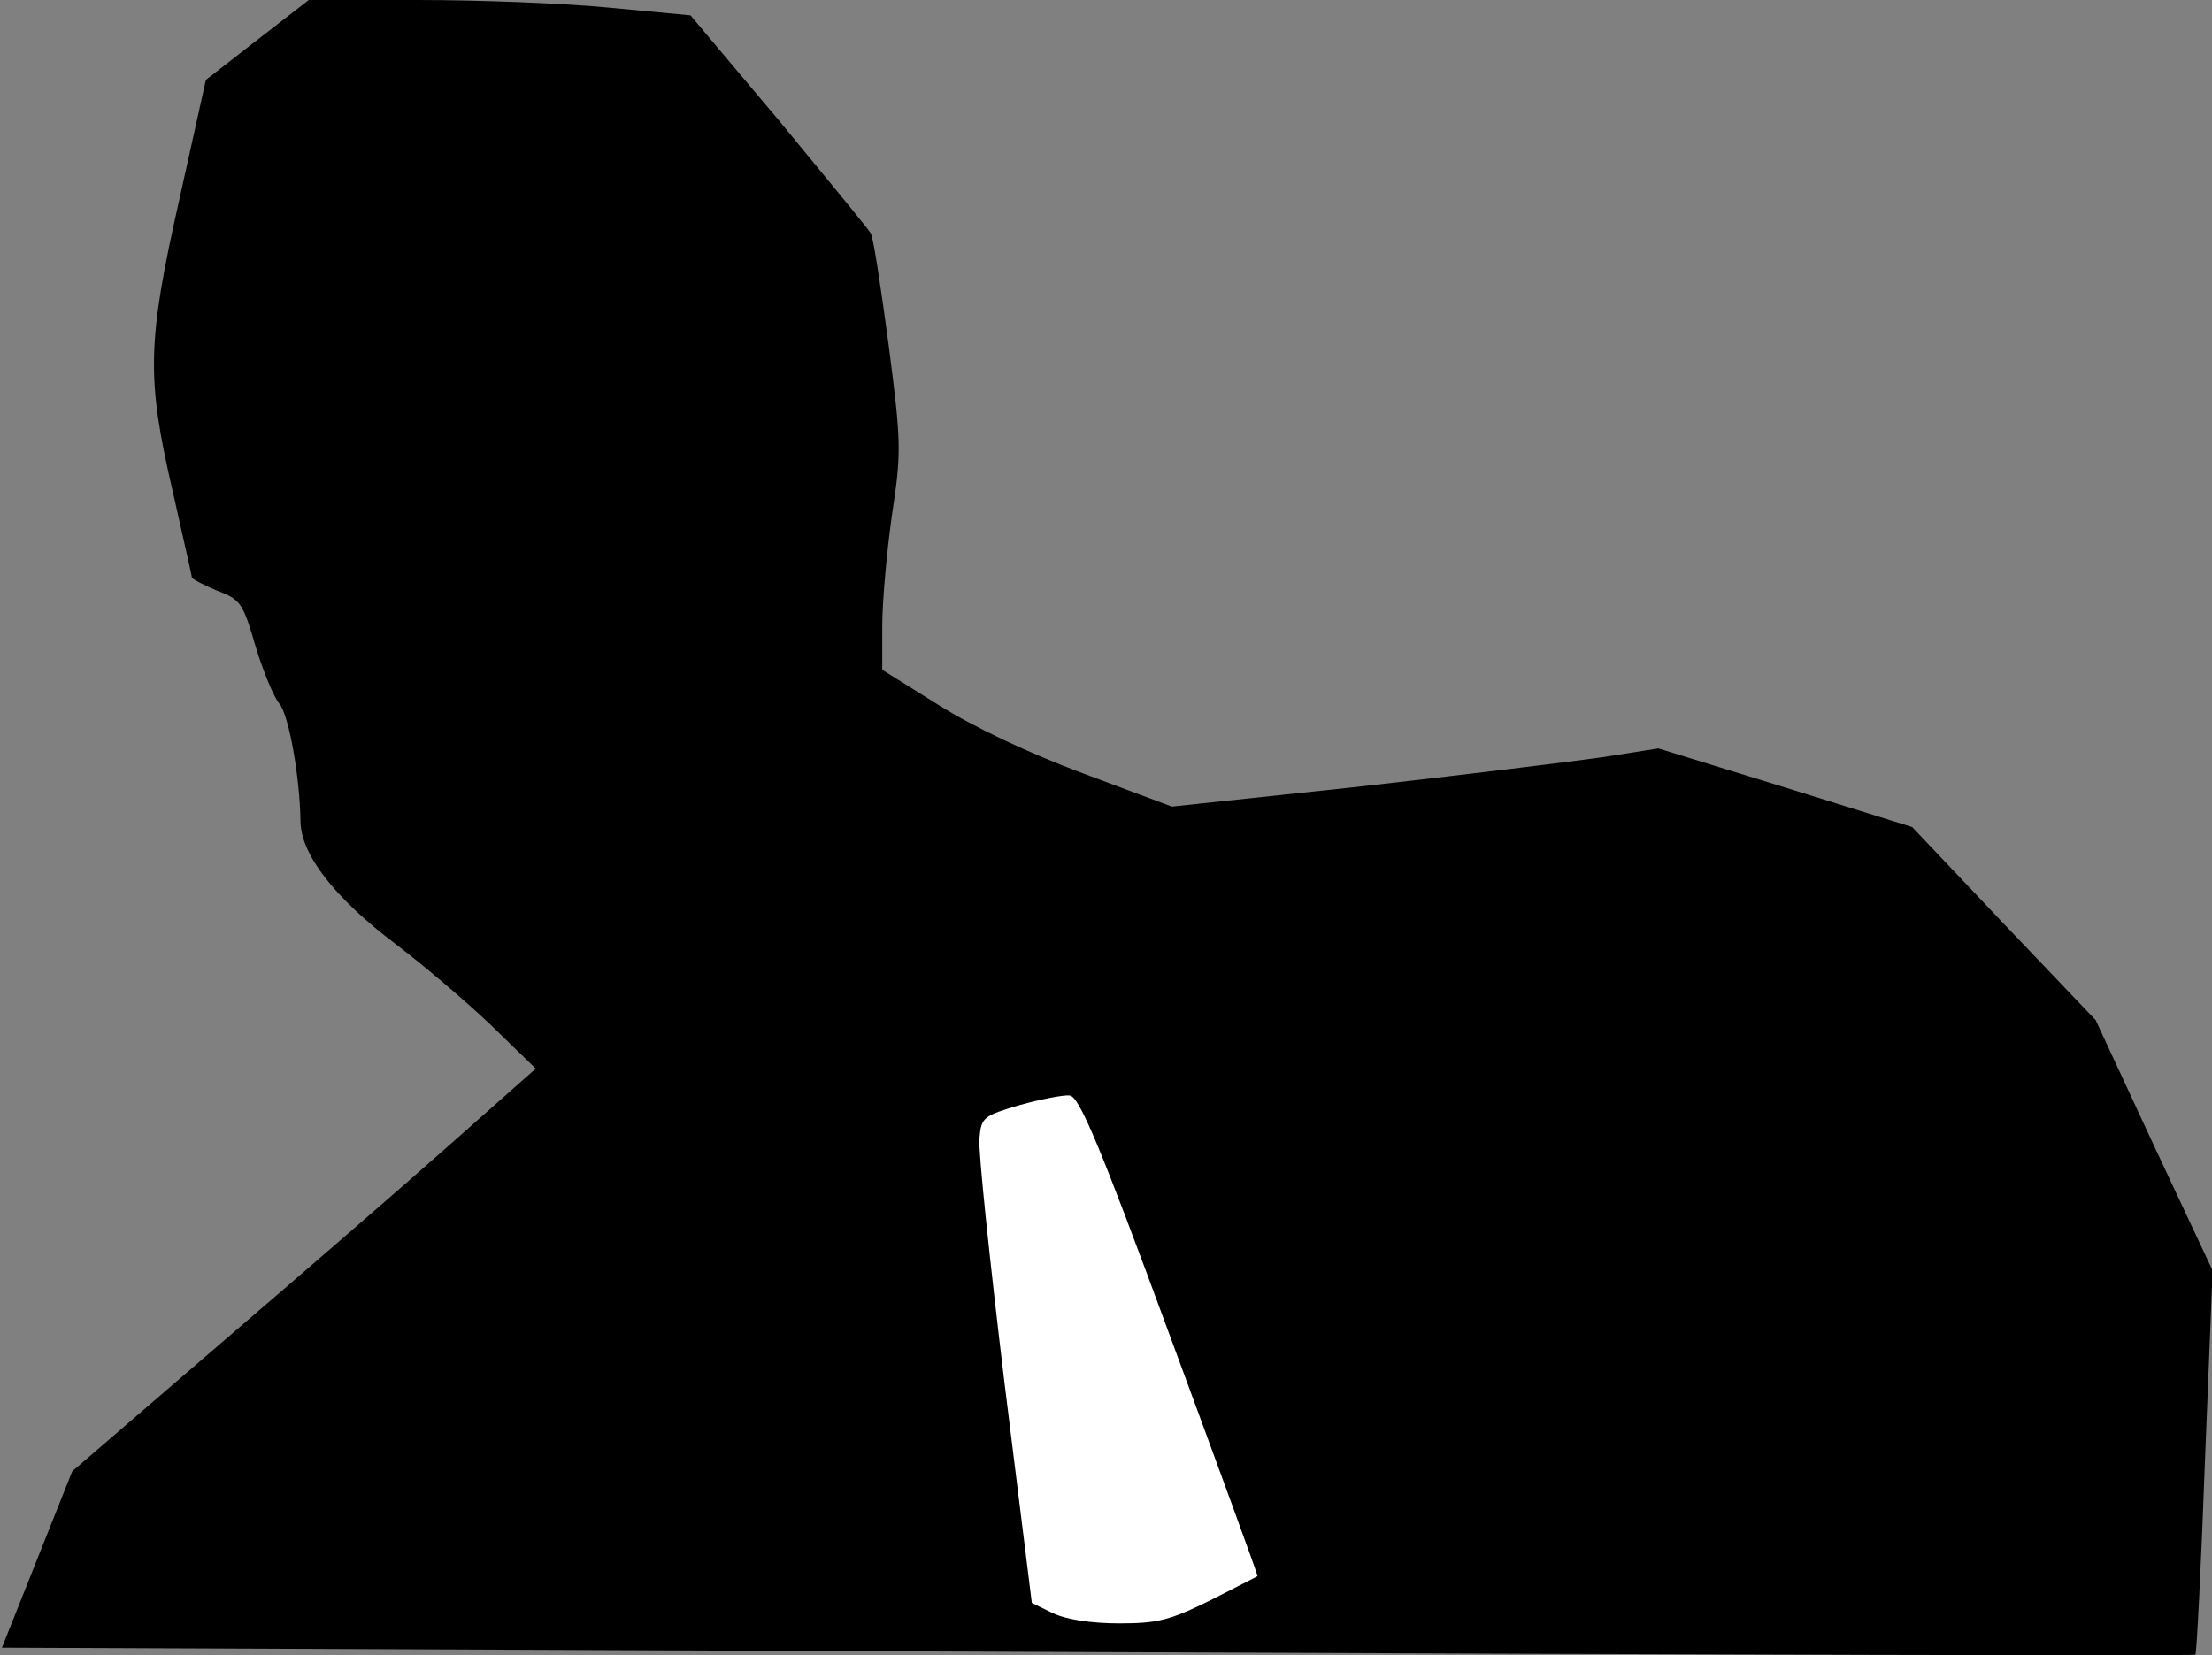 <?xml version="1.0" standalone="no"?>
<!DOCTYPE svg PUBLIC "-//W3C//DTD SVG 20010904//EN"
 "http://www.w3.org/TR/2001/REC-SVG-20010904/DTD/svg10.dtd">
<svg version="1.0" xmlns="http://www.w3.org/2000/svg"
 width="346pt" height="259pt" viewBox="0 0 346 259"
 preserveAspectRatio="xMidYMid meet">
<rect x="0" y="0" width="346" height="259" fill="#808080" stroke="none"/>
<g transform="translate(0,259) scale(0.1,-0.1)"
fill="#000000" stroke="none">
<path fill="#000000" stroke="none" d="M403 2528 l-81 -63 -41 -185 c-51 -226
-52 -281 -11 -458 16 -72 30 -132 30 -135 0 -3 18 -12 39 -21 38 -14 41 -20
61 -88 12 -40 29 -80 37 -89 15 -18 32 -115 33 -183 0 -52 52 -120 150 -194
41 -31 107 -87 147 -125 l71 -69 -131 -116 c-73 -65 -236 -206 -363 -315
l-231 -199 -55 -138 -55 -138 1714 -7 c943 -4 1715 -6 1717 -4 2 2 9 138 15
303 l12 298 -92 196 -91 196 -144 151 -143 151 -199 62 -198 61 -89 -14 c-50
-7 -221 -28 -381 -46 l-291 -31 -139 52 c-86 32 -172 73 -226 107 l-88 55 0
69 c0 37 7 115 15 172 15 99 15 113 -5 267 -12 90 -24 169 -28 175 -4 7 -69
86 -144 177 l-138 164 -127 12 c-71 7 -205 12 -299 12 l-171 0 -80 -62z"/>
<path fill="#ffffff" stroke="none" d="M1830 500 c76 -206 138 -375 137 -376
-1 -1 -35 -18 -74 -38 -63 -31 -82 -36 -142 -36 -44 0 -83 6 -104 16 l-33 16
-43 346 c-23 191 -41 362 -39 381 3 33 6 35 63 52 33 9 68 16 78 15 15 -1 47
-77 157 -376z"/>
</g>
</svg>
